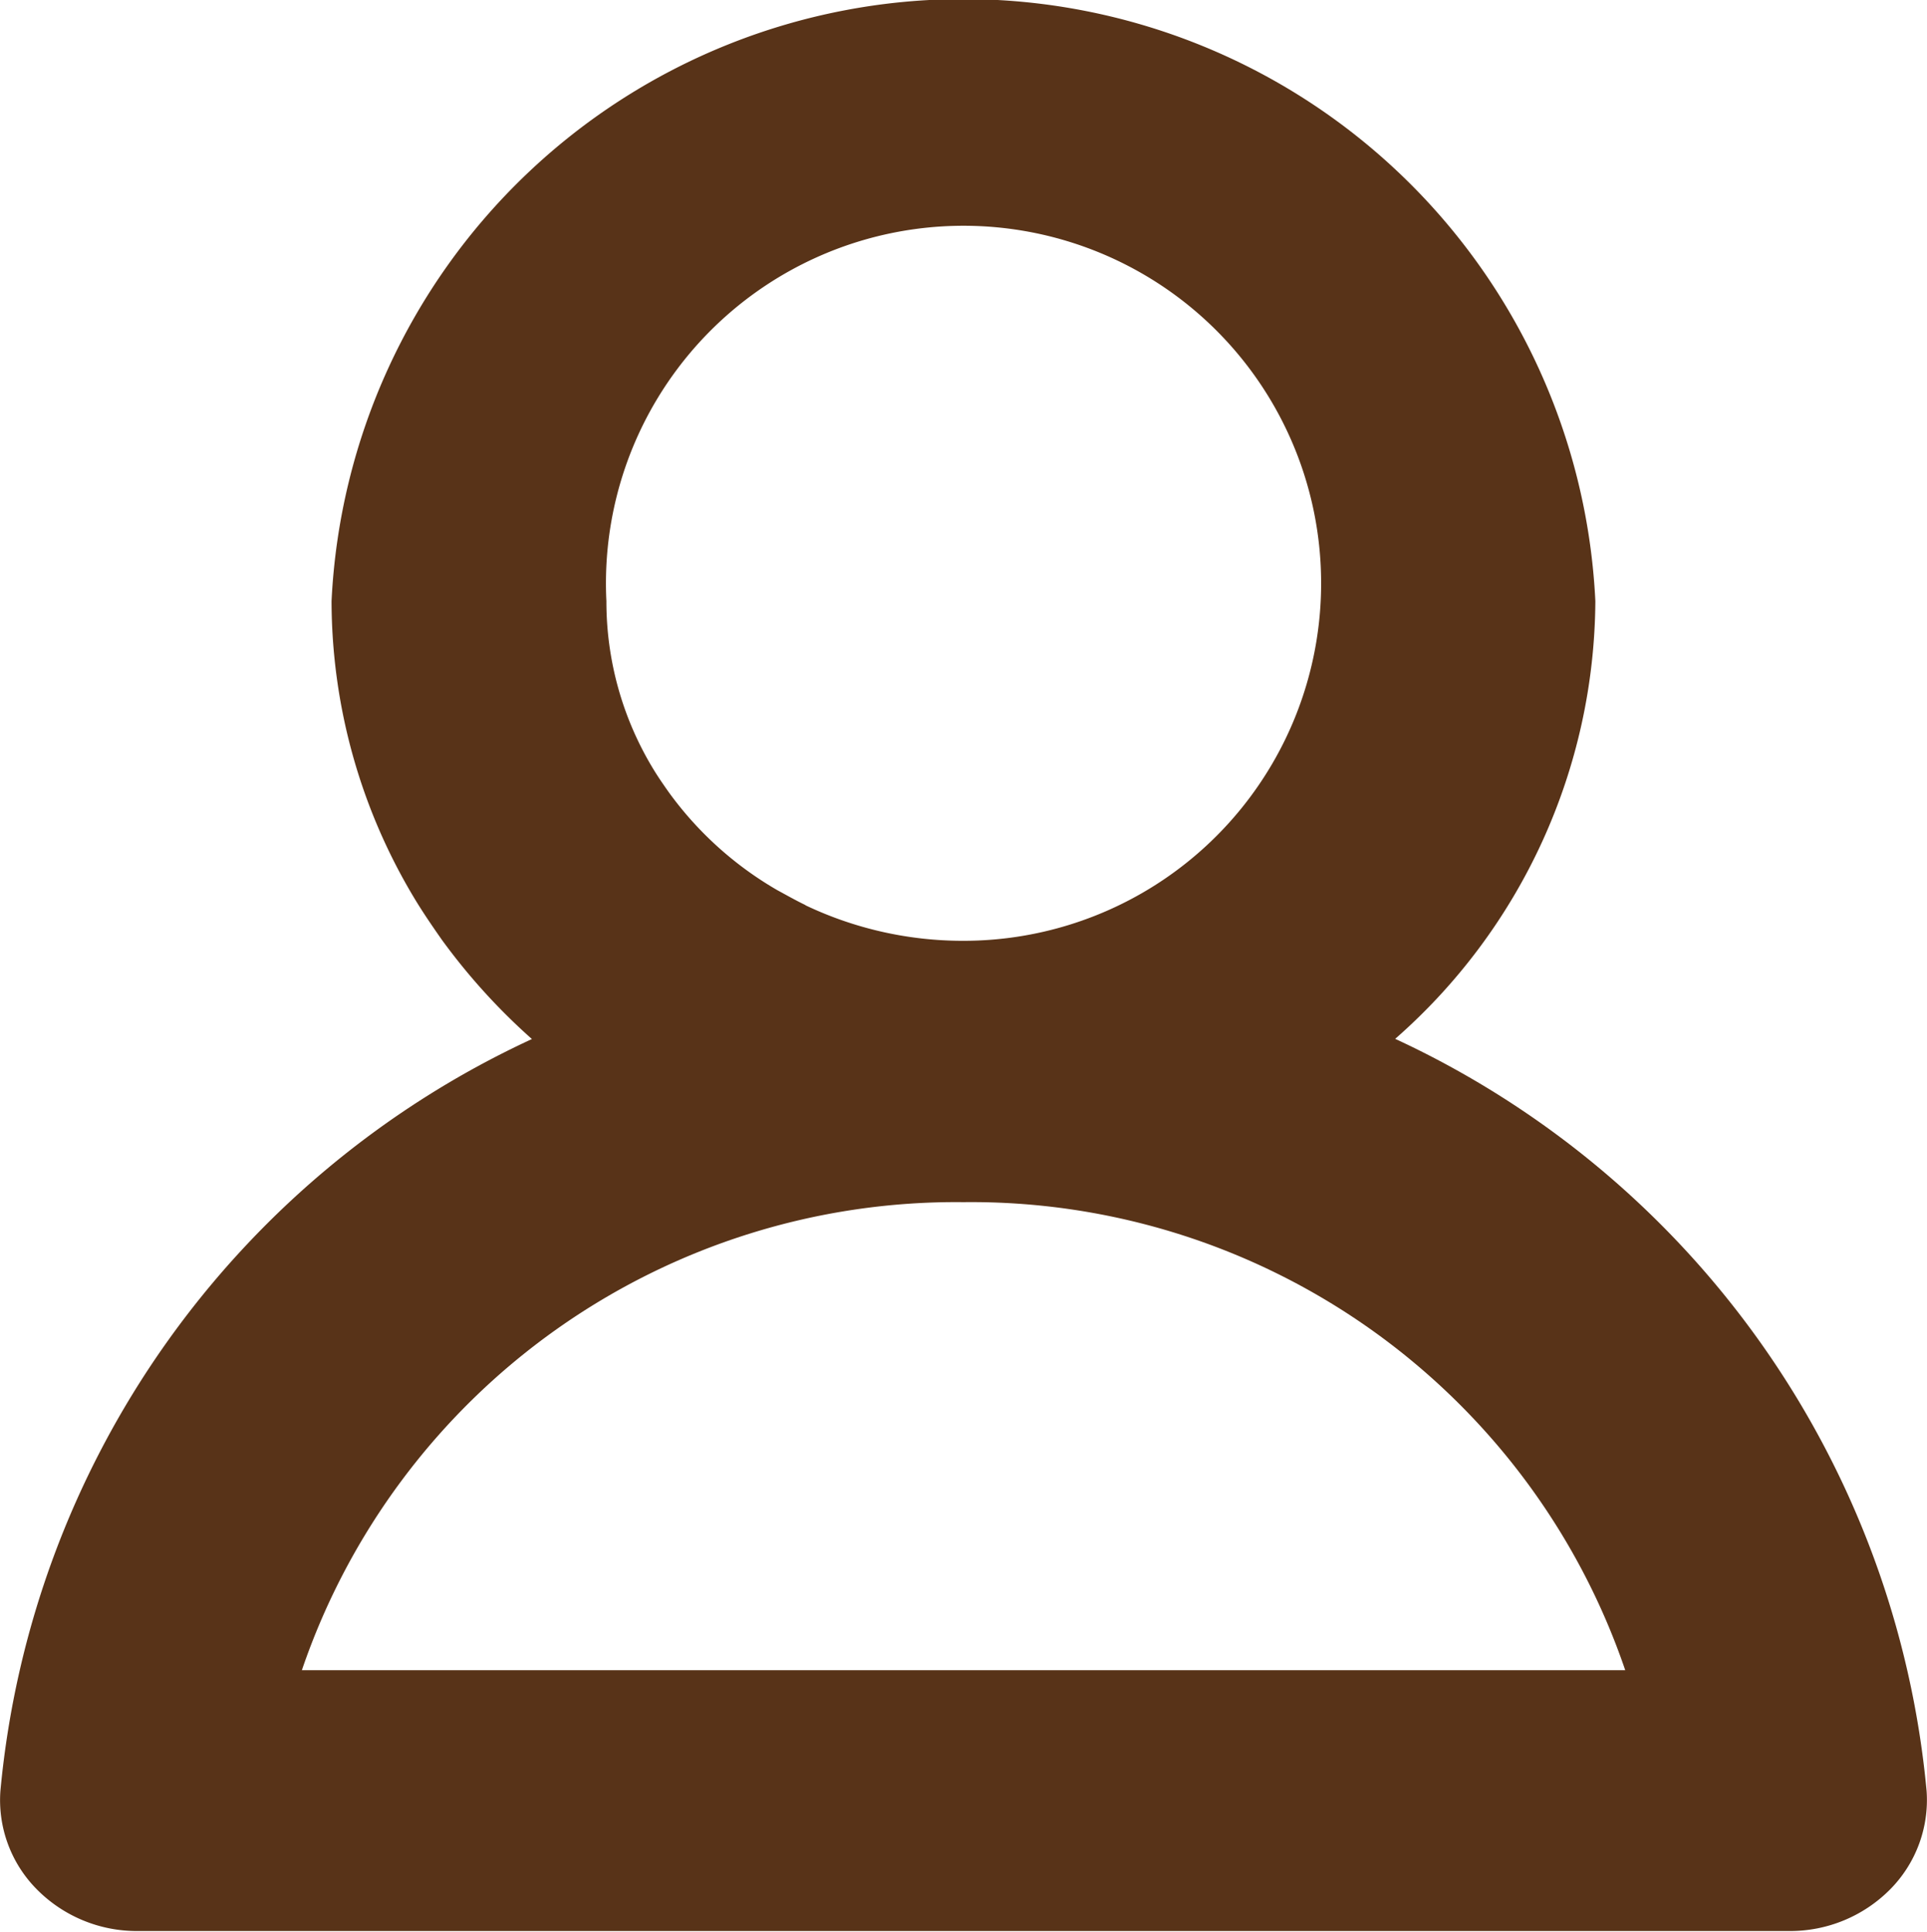 <svg xmlns="http://www.w3.org/2000/svg" viewBox="827.519 392 19.61 19.661">
  <defs>
    <style>
      .cls-1 {
        fill: #583318;
      }
    </style>
  </defs>
  <g id="noun_24794_cc" transform="translate(849.519 392)">
    <path class="cls-1" d="M54.869,50.744a5.967,5.967,0,0,0,2.037-4.456,6.438,6.438,0,0,0-12.861,0A5.888,5.888,0,0,0,44.88,49.3c.086.144.18.282.287.435a6.326,6.326,0,0,0,.917,1.011A9.388,9.388,0,0,0,40.675,58.4a1.29,1.29,0,0,0,.37,1,1.43,1.43,0,0,0,1.025.425H58.882a1.433,1.433,0,0,0,1.025-.425,1.293,1.293,0,0,0,.37-1A9.394,9.394,0,0,0,54.869,50.744Zm-6-1.361c-.1-.048-.191-.1-.287-.152a3.567,3.567,0,0,1-1.1-.99c-.059-.083-.117-.167-.168-.252a3.284,3.284,0,0,1-.472-1.7,3.639,3.639,0,1,1,3.64,3.457h-.013A3.725,3.725,0,0,1,48.865,49.383ZM43.743,57.17a7.034,7.034,0,0,1,6.725-4.764h.016a7.032,7.032,0,0,1,6.726,4.764Z" transform="translate(-62.671 -40.17)"/>
  </g>
</svg>
